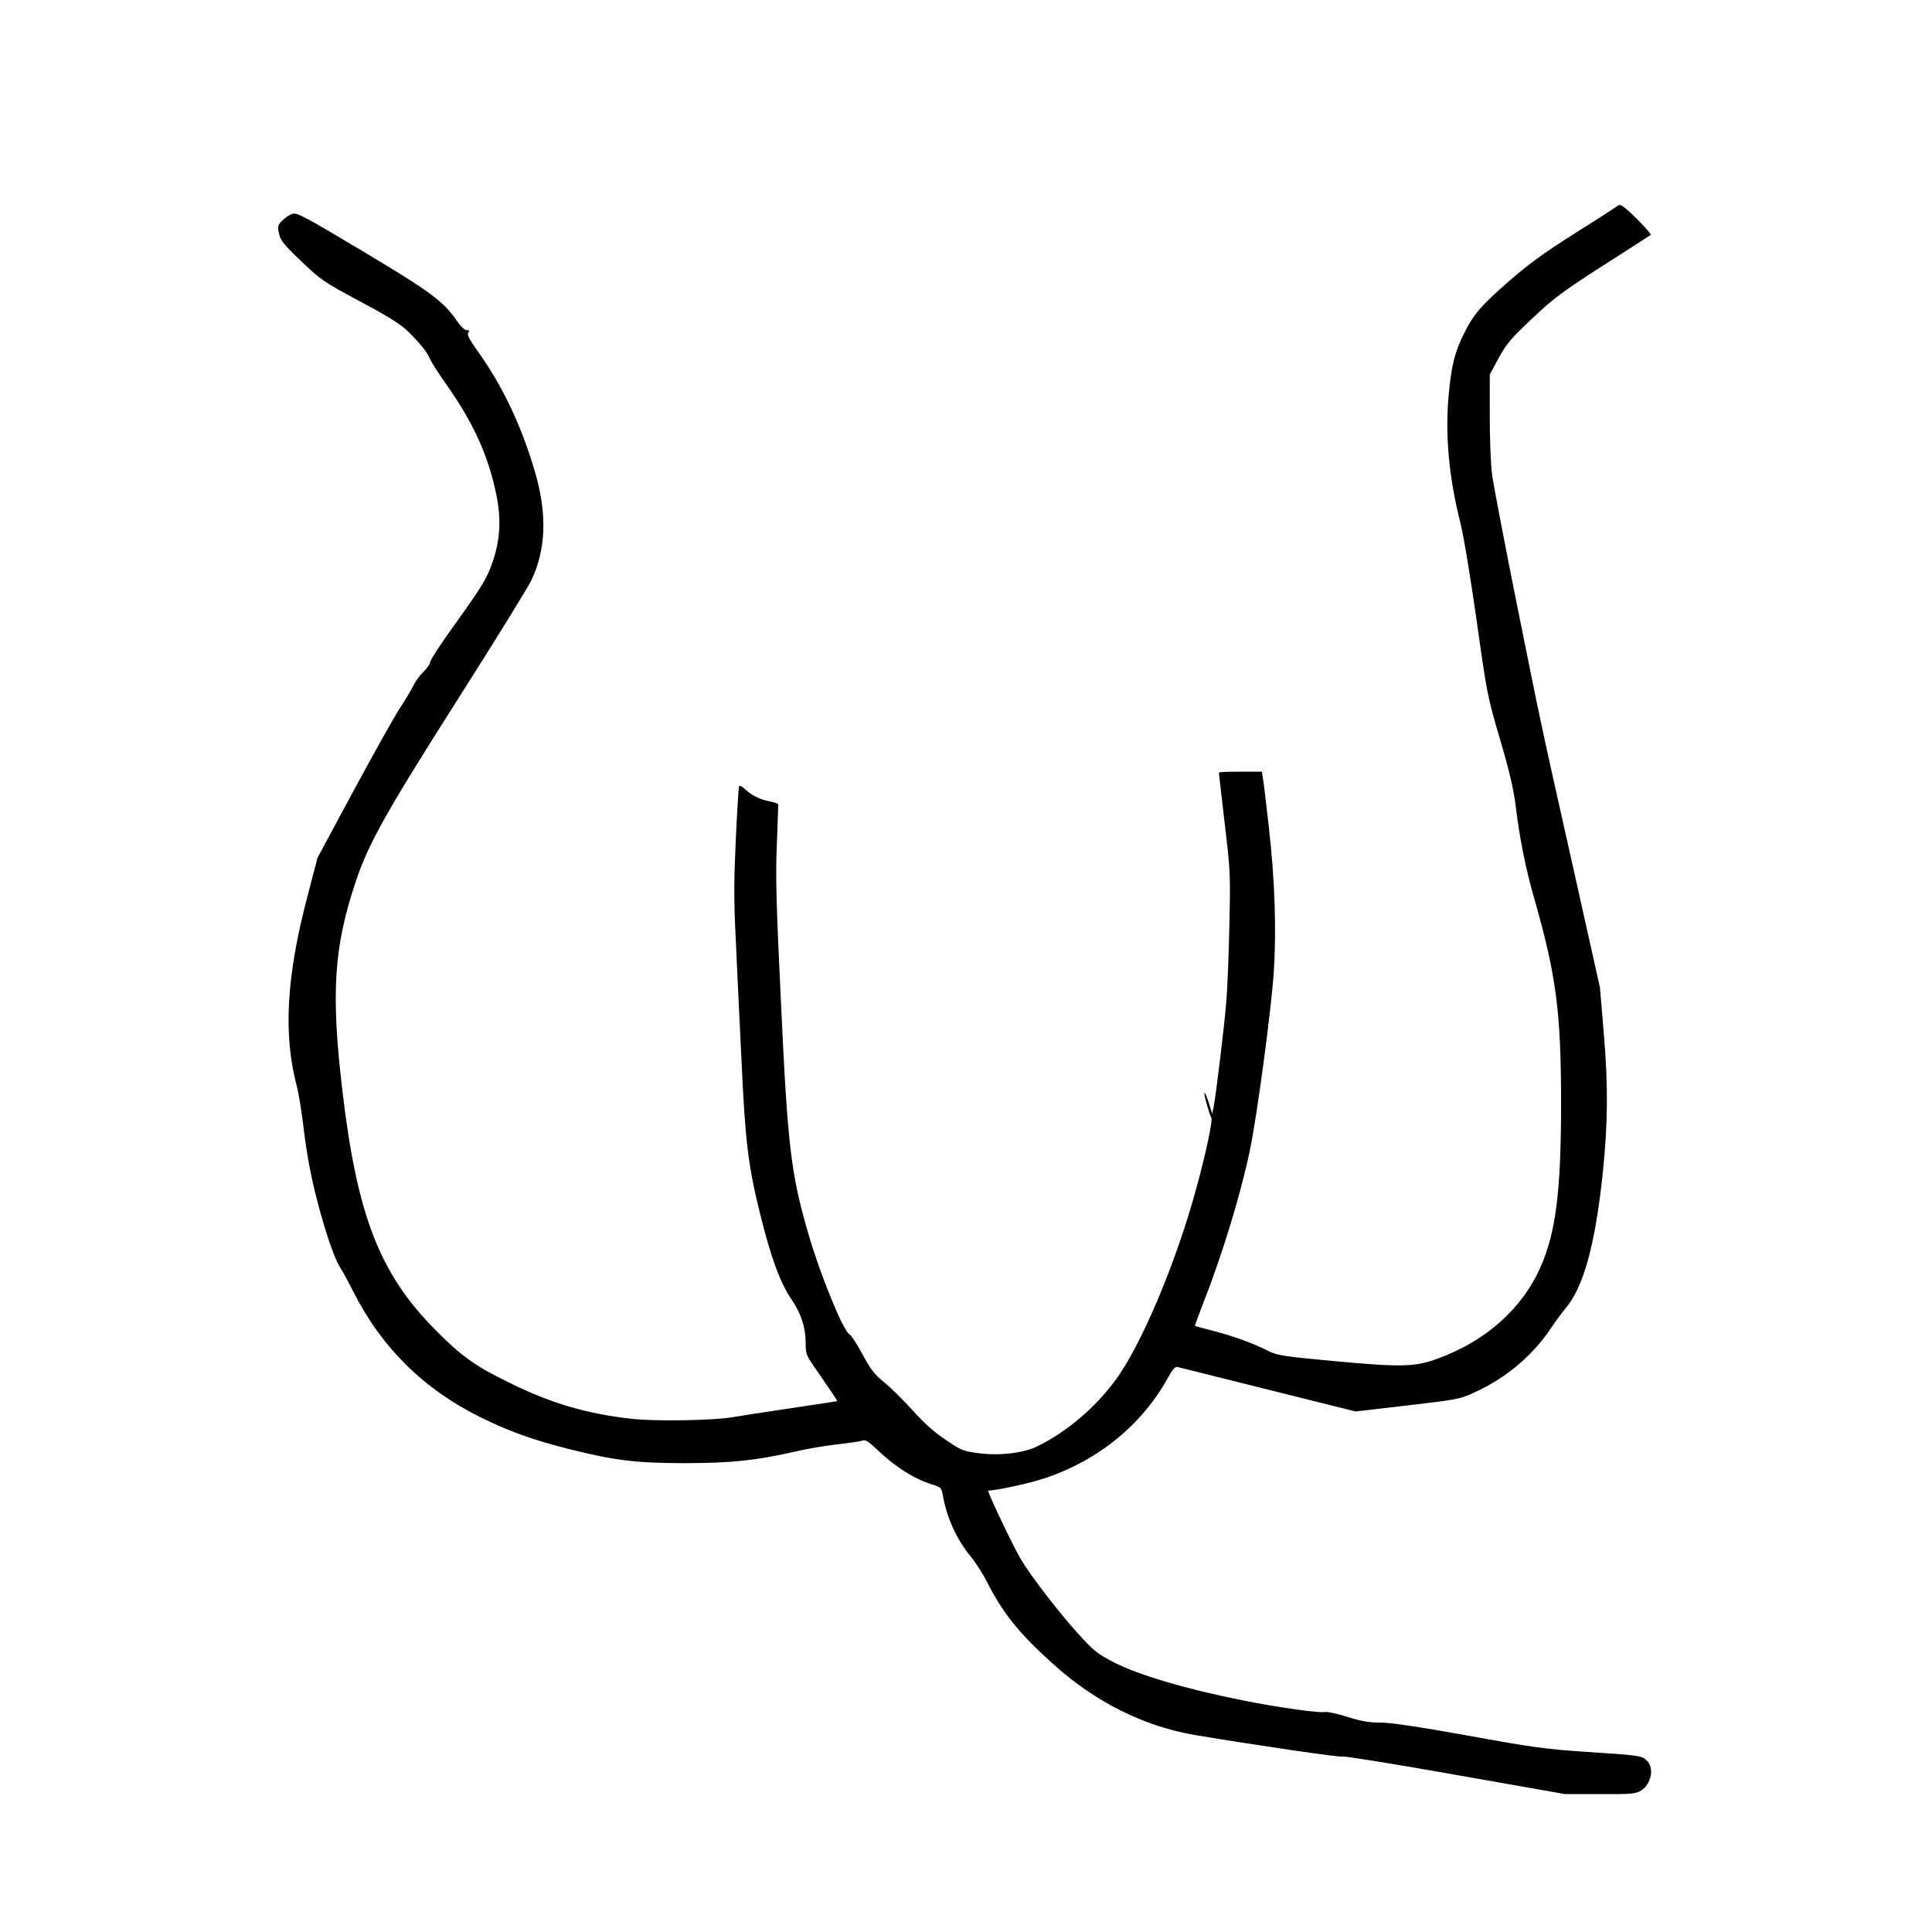 <?xml version="1.0" standalone="no"?>
<!DOCTYPE svg PUBLIC "-//W3C//DTD SVG 20010904//EN"
 "http://www.w3.org/TR/2001/REC-SVG-20010904/DTD/svg10.dtd">
<svg version="1.0" xmlns="http://www.w3.org/2000/svg"
 width="1024pt" height="1024pt" viewBox="0 0 1024 1024"
 preserveAspectRatio="xMidYMid meet">
<g transform="translate(0,1024) scale(0.1,-0.1)"
fill="#000000" stroke="none">
<path d="M8559 9139 c-14 -10 -115 -75 -225 -144 -147 -93 -235 -157 -337
-246 -149 -130 -189 -177 -241 -284 -45 -91 -63 -163 -77 -310 -21 -214 0
-444 61 -685 17 -66 53 -285 86 -515 55 -392 57 -405 125 -635 52 -178 72
-266 84 -363 19 -161 53 -328 99 -487 114 -400 140 -595 140 -1075 0 -465 -27
-686 -109 -871 -98 -221 -289 -391 -545 -485 -122 -44 -188 -46 -540 -14 -285
27 -309 30 -362 57 -83 41 -180 76 -287 104 -52 13 -96 25 -97 27 -2 1 18 54
42 117 103 261 198 574 248 810 39 187 113 740 127 945 15 228 6 489 -26 773
-14 119 -27 234 -31 255 l-6 37 -114 0 c-63 0 -114 -2 -114 -5 0 -3 14 -124
31 -268 30 -252 31 -273 25 -537 -3 -151 -10 -333 -16 -405 -11 -137 -56 -506
-68 -564 l-7 -34 -18 57 c-10 32 -20 56 -23 54 -5 -5 27 -120 36 -131 10 -11
-29 -191 -80 -378 -108 -396 -294 -835 -430 -1017 -108 -145 -254 -269 -408
-346 -75 -38 -205 -53 -317 -38 -78 10 -91 15 -173 71 -62 41 -116 90 -175
156 -48 53 -115 120 -150 148 -53 43 -73 69 -116 150 -29 53 -60 101 -70 106
-32 18 -155 318 -217 533 -92 317 -109 460 -144 1208 -25 521 -30 673 -23 845
4 116 8 214 8 220 0 5 -19 13 -42 17 -50 8 -99 32 -134 65 -15 14 -29 21 -32
16 -2 -4 -10 -129 -17 -278 -10 -213 -11 -323 -1 -520 6 -137 20 -432 31 -655
20 -432 35 -556 99 -815 58 -234 107 -368 170 -458 46 -68 71 -144 71 -221 0
-60 3 -69 44 -128 100 -145 125 -182 123 -184 -1 -1 -112 -18 -247 -38 -135
-20 -272 -41 -305 -47 -98 -18 -411 -23 -536 -9 -237 26 -428 82 -649 191
-185 91 -251 138 -390 278 -298 299 -418 608 -496 1276 -60 509 -45 753 69
1095 67 204 156 364 541 970 198 311 374 596 392 634 78 163 85 353 19 576
-70 241 -171 454 -302 637 -47 66 -59 90 -51 100 8 10 6 13 -8 13 -11 0 -33
21 -53 50 -69 102 -141 155 -501 370 -320 191 -347 205 -373 196 -15 -6 -39
-22 -53 -37 -22 -23 -24 -30 -15 -68 7 -35 26 -58 118 -146 104 -99 116 -108
310 -212 151 -80 216 -121 255 -159 65 -64 104 -113 118 -148 5 -14 46 -78 90
-140 139 -197 219 -374 260 -576 27 -128 21 -237 -16 -349 -32 -95 -52 -129
-206 -344 -71 -98 -128 -186 -128 -196 0 -9 -16 -32 -35 -51 -19 -18 -42 -49
-51 -68 -9 -19 -41 -74 -72 -121 -31 -47 -142 -246 -248 -442 l-191 -355 -51
-195 c-115 -434 -132 -741 -58 -1020 8 -31 22 -114 31 -185 8 -71 22 -167 31
-214 36 -204 123 -493 168 -560 13 -20 43 -75 66 -121 151 -300 373 -520 675
-670 154 -76 283 -122 470 -169 243 -61 356 -75 620 -75 248 1 368 14 578 61
61 15 164 32 227 39 63 7 123 16 133 20 13 6 33 -7 80 -52 94 -90 198 -155
294 -183 38 -12 43 -17 49 -49 20 -121 73 -239 149 -331 25 -30 64 -90 86
-134 85 -167 169 -272 349 -434 223 -202 482 -332 754 -378 323 -54 773 -120
781 -114 6 4 273 -39 595 -96 l585 -103 185 0 c168 -1 188 1 218 19 55 34 71
121 30 159 -27 26 -34 27 -323 46 -212 14 -285 24 -625 86 -261 47 -410 69
-463 69 -60 0 -103 7 -178 31 -54 17 -107 28 -117 25 -22 -7 -246 24 -427 60
-307 61 -561 136 -695 205 -85 45 -105 60 -190 155 -101 112 -244 298 -297
386 -43 71 -184 368 -175 368 45 0 219 38 302 66 283 95 514 284 651 533 23
42 38 59 49 56 8 -2 224 -56 480 -120 l465 -116 275 32 c265 31 278 33 357 70
165 75 306 194 403 339 24 36 59 83 77 105 96 112 158 338 198 718 27 263 29
457 6 732 l-21 251 -145 649 c-175 781 -159 706 -300 1405 -62 311 -119 608
-126 660 -8 54 -13 189 -13 315 l0 220 47 87 c41 75 65 104 178 210 115 109
159 141 376 281 136 86 249 160 252 162 6 6 -101 117 -139 145 -25 18 -26 18
-51 -1z"/>
</g>
</svg>
